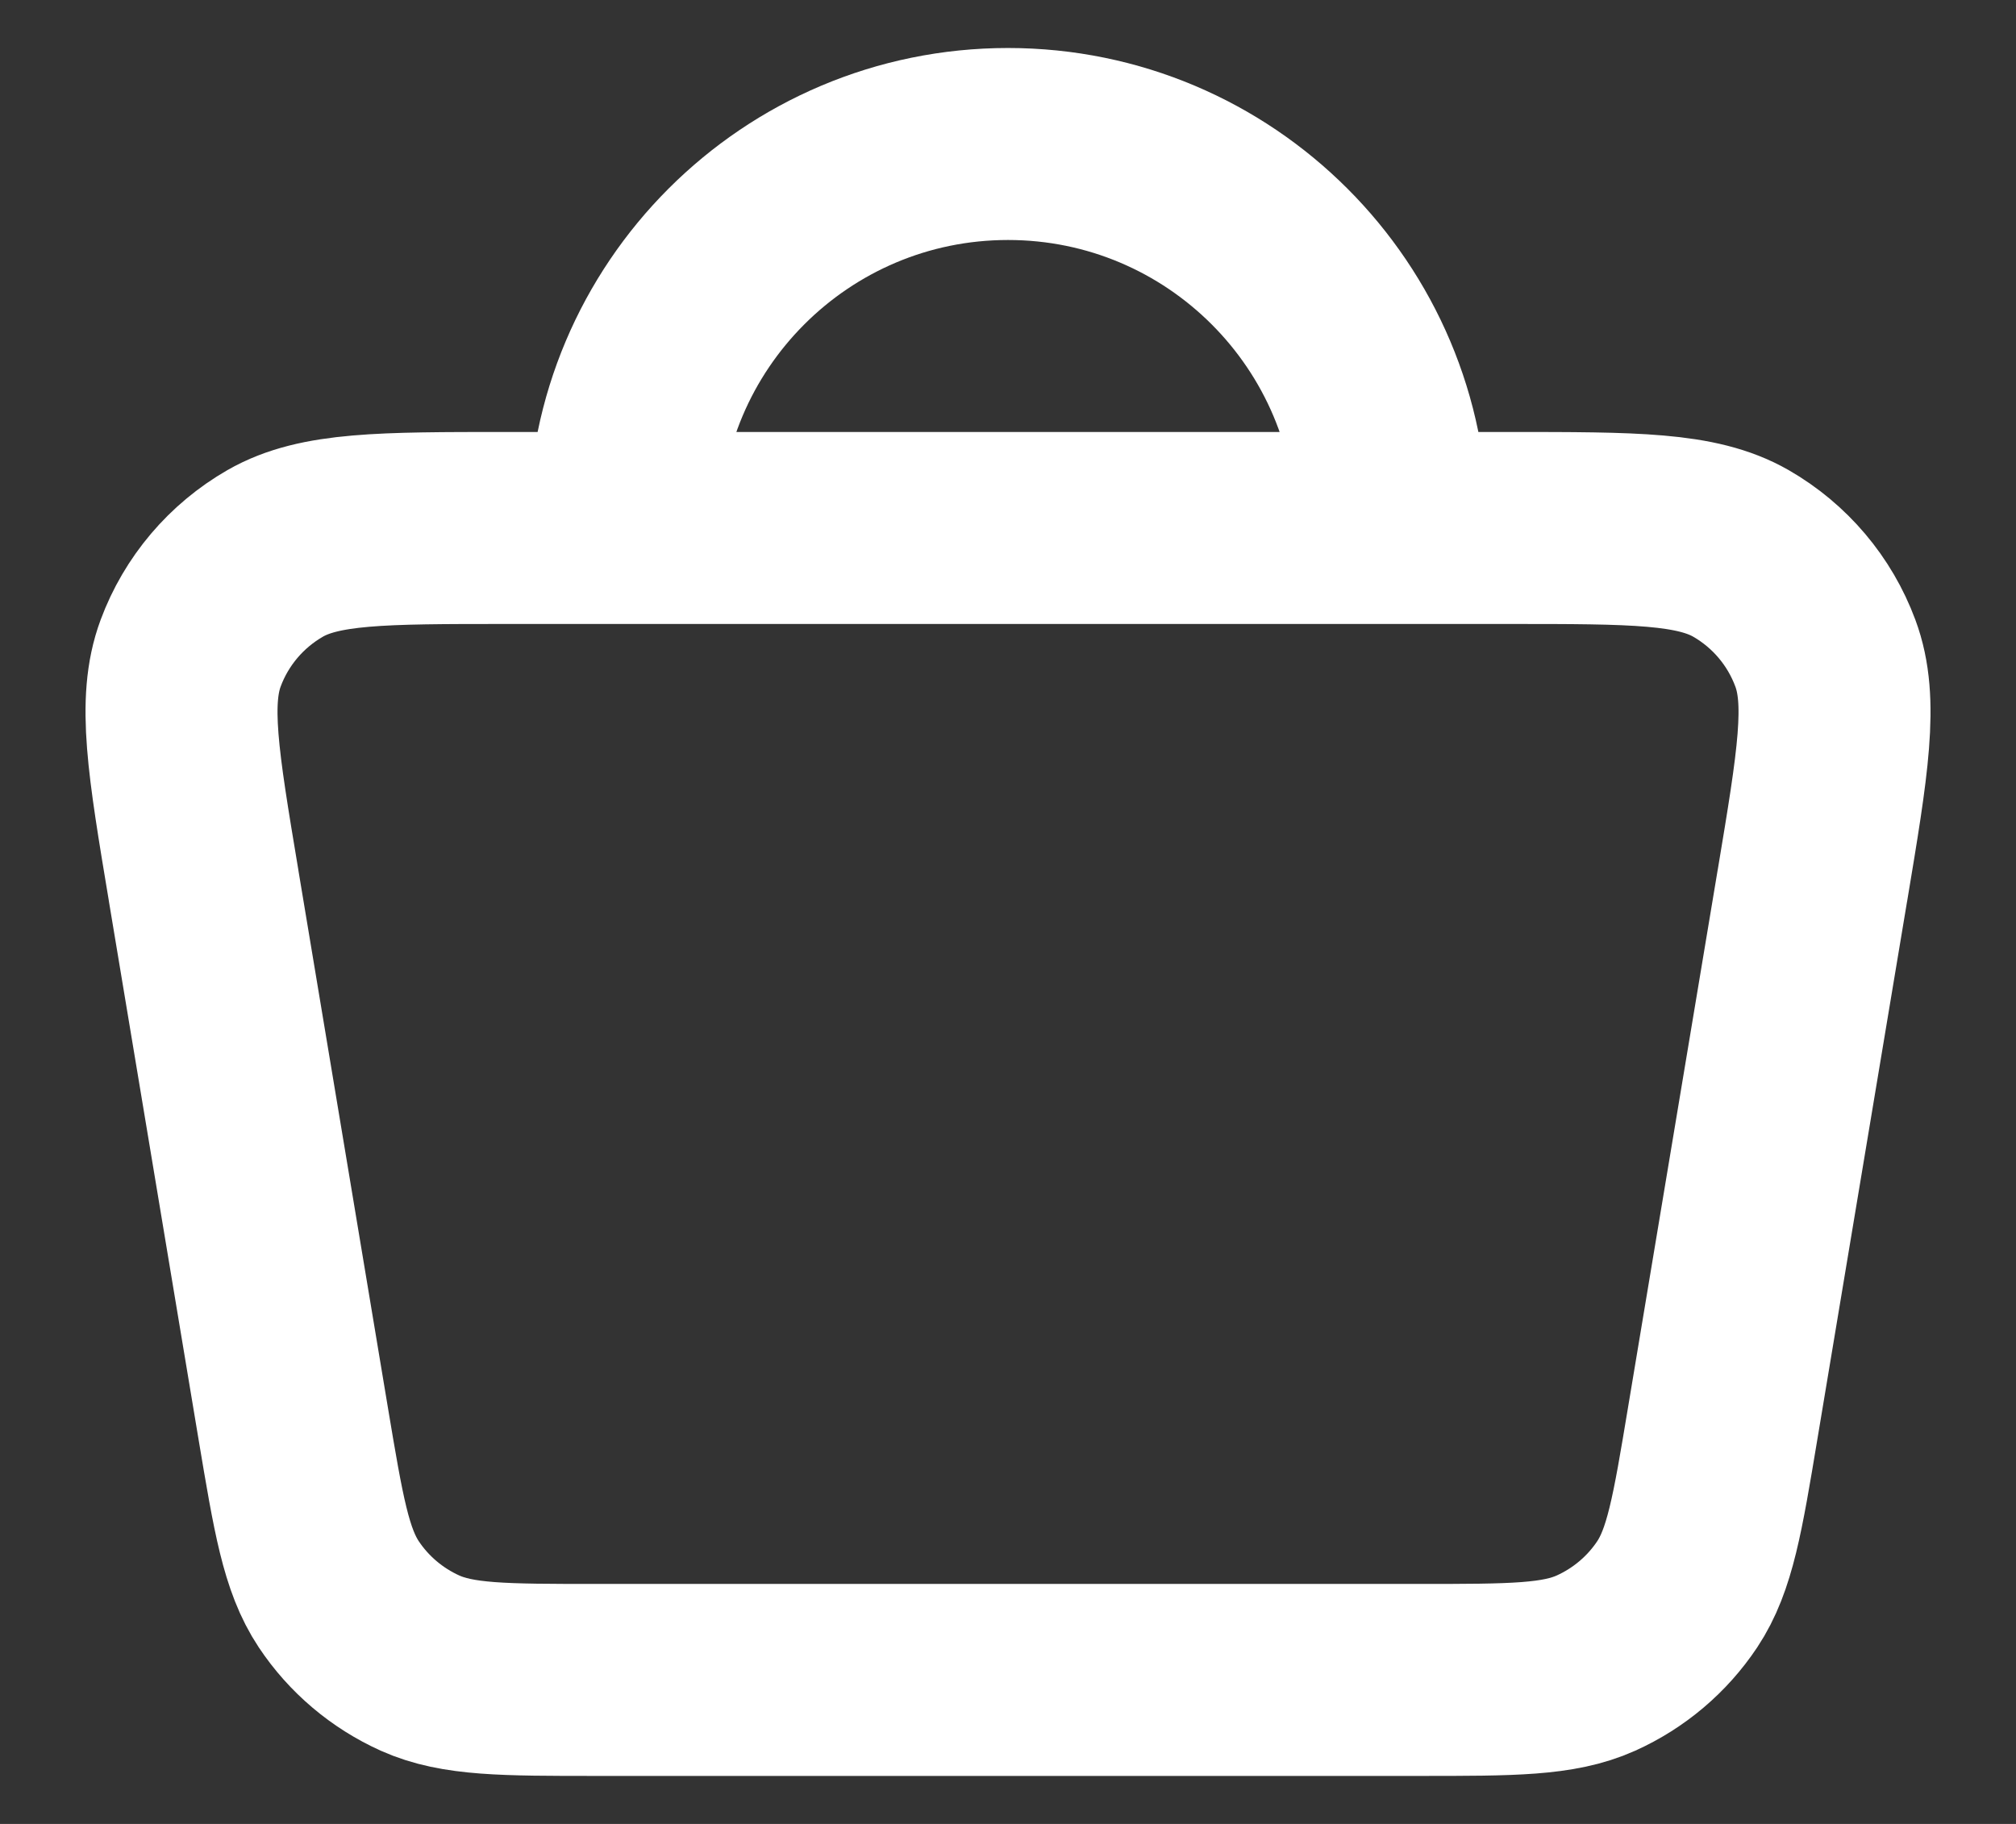 <svg width="21" height="19" viewBox="0 0 21 19" fill="none" xmlns="http://www.w3.org/2000/svg">
<rect x="0" y="0" width="21" height="19" fill="#333333" stroke="none"/>
<path d="M6.5 5.5H5.277C3.978 5.5 3.328 5.5 2.866 5.765C2.461 5.998 2.149 6.365 1.986 6.804C1.801 7.303 1.907 7.943 2.121 9.224L2.121 9.226L3.054 14.826C3.213 15.776 3.292 16.251 3.529 16.608C3.738 16.922 4.032 17.17 4.376 17.325C4.767 17.5 5.248 17.5 6.211 17.5H14.789C15.752 17.5 16.233 17.5 16.624 17.325C16.968 17.17 17.262 16.922 17.471 16.608C17.708 16.251 17.787 15.776 17.945 14.826L18.879 9.226L18.88 9.222C19.093 7.943 19.2 7.303 19.014 6.804C18.851 6.365 18.54 5.998 18.135 5.765C17.672 5.5 17.022 5.5 15.722 5.5H14.5M6.5 5.5H14.5M6.5 5.5C6.5 3.291 8.291 1.5 10.5 1.5C12.709 1.5 14.5 3.291 14.5 5.5" stroke="white" stroke-width="2" stroke-linecap="round" stroke-linejoin="round"/>
</svg>
